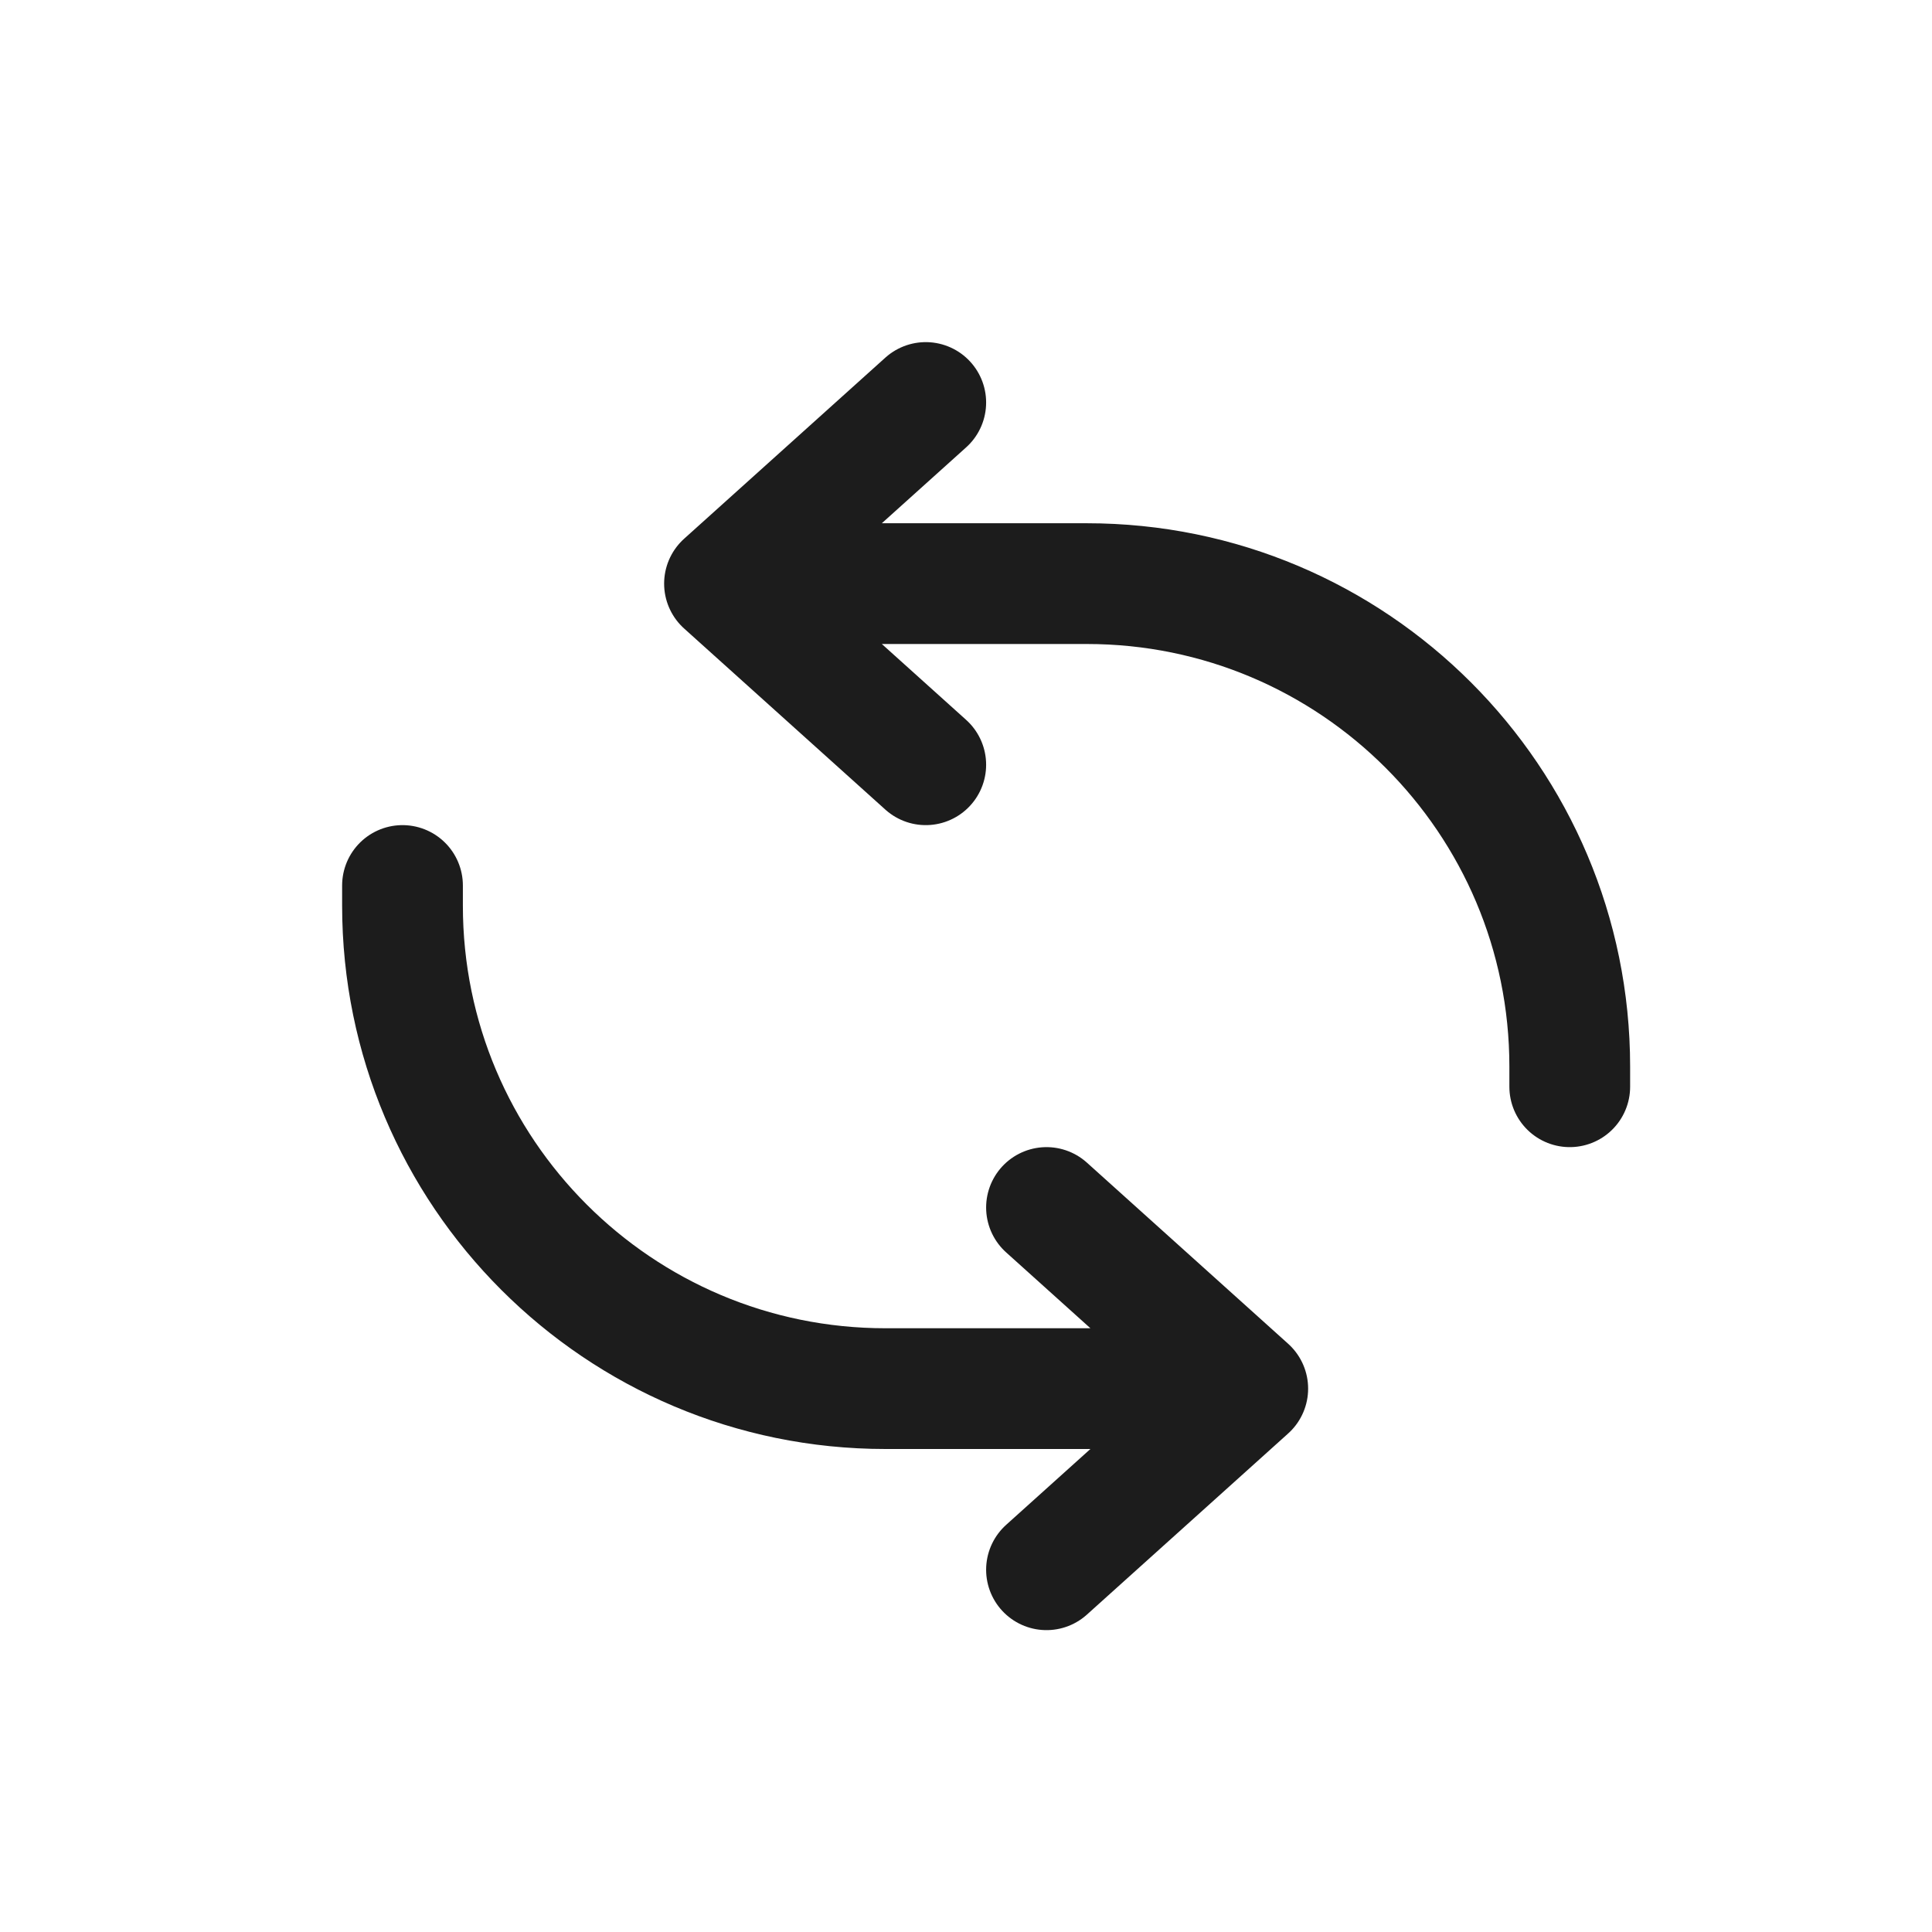 <svg width="24" height="24" viewBox="0 0 24 24" fill="none" xmlns="http://www.w3.org/2000/svg">
<path d="M11.5 5L9 7.25L11.5 9.5M13 19.5L15.5 17.25L13 15M10 7.25H13.5C16.814 7.25 19.5 9.936 19.5 13.25V13.5M14.5 17.25H11C7.686 17.25 5 14.564 5 11.25V11" stroke="#1C1C1C" stroke-width="1.5" stroke-linecap="round" stroke-linejoin="round"/>
</svg>
